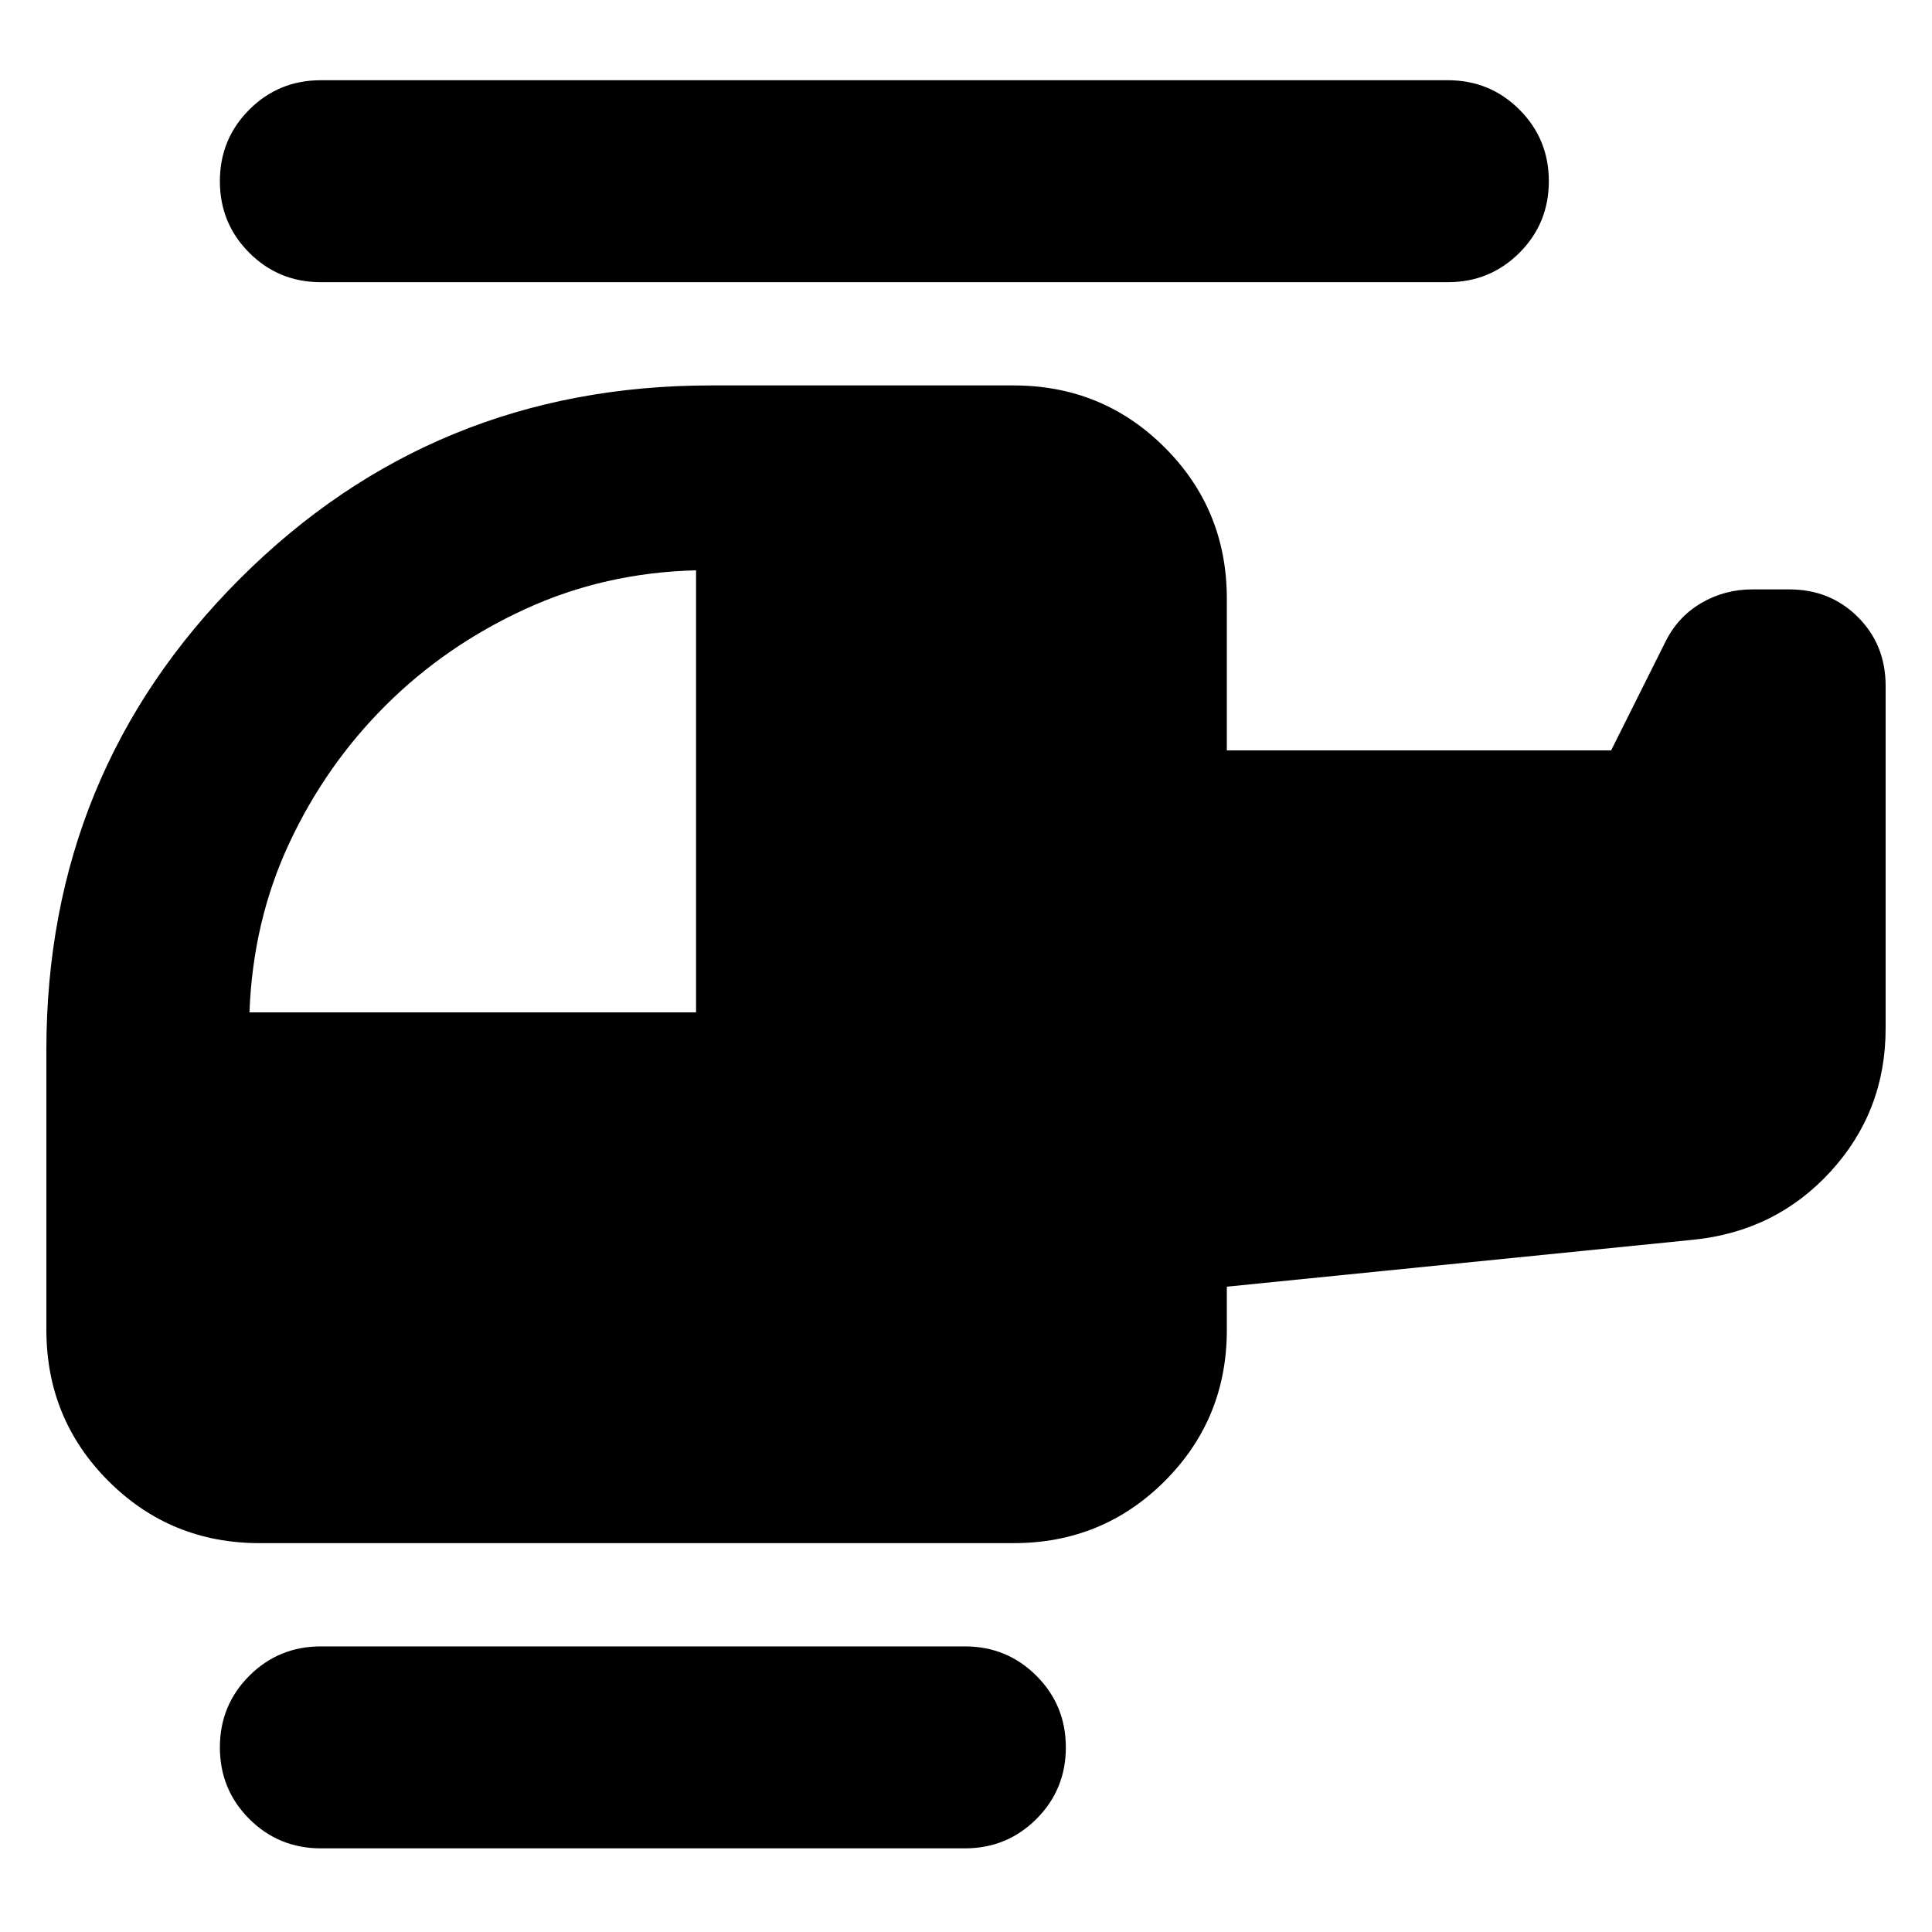 <svg xmlns="http://www.w3.org/2000/svg" height="24" viewBox="0 -960 960 960" width="24"><path d="M191.696-609.565q-29.739 29.608-47.891 68.369-18.153 38.761-19.848 84.239h221.912v-219.652q-45.478 1.131-84.956 19.283t-69.217 47.761ZM159.435-41.563q-20.957 0-35.566-14.61Q109.26-70.78 109.26-91.737q0-20.956 14.609-35.565 14.609-14.609 35.566-14.609h320q20.956 0 35.565 14.609 14.609 14.609 14.609 35.565 0 20.957-14.609 35.566-14.609 14.609-35.565 14.609h-320Zm-30.391-151.654q-44.305 0-75.153-30.848-30.848-30.848-30.848-75.153v-139.086q0-137.957 96.108-234.066 96.109-96.109 234.066-96.109h150.391q44.305 0 75.153 30.849 30.848 30.848 30.848 75.153v75.345h190.956l26.739-53.478q6.131-12.696 17.826-19.609 11.696-6.913 25.522-6.913h18.392q20.391 0 34.152 13.761 13.761 13.761 13.761 34.153v170.261q0 41.174-27.283 71.022-27.283 29.848-68.457 33.979l-231.608 23.304v21.434q0 44.305-30.848 75.153-30.848 30.848-75.153 30.848H129.044Zm30.391-626.567q-20.957 0-35.566-14.608-14.609-14.609-14.609-35.566t14.609-35.566q14.609-14.609 35.566-14.609h560q20.956 0 35.565 14.609 14.609 14.609 14.609 35.566T755-834.392q-14.609 14.608-35.565 14.608h-560Z"/></svg>